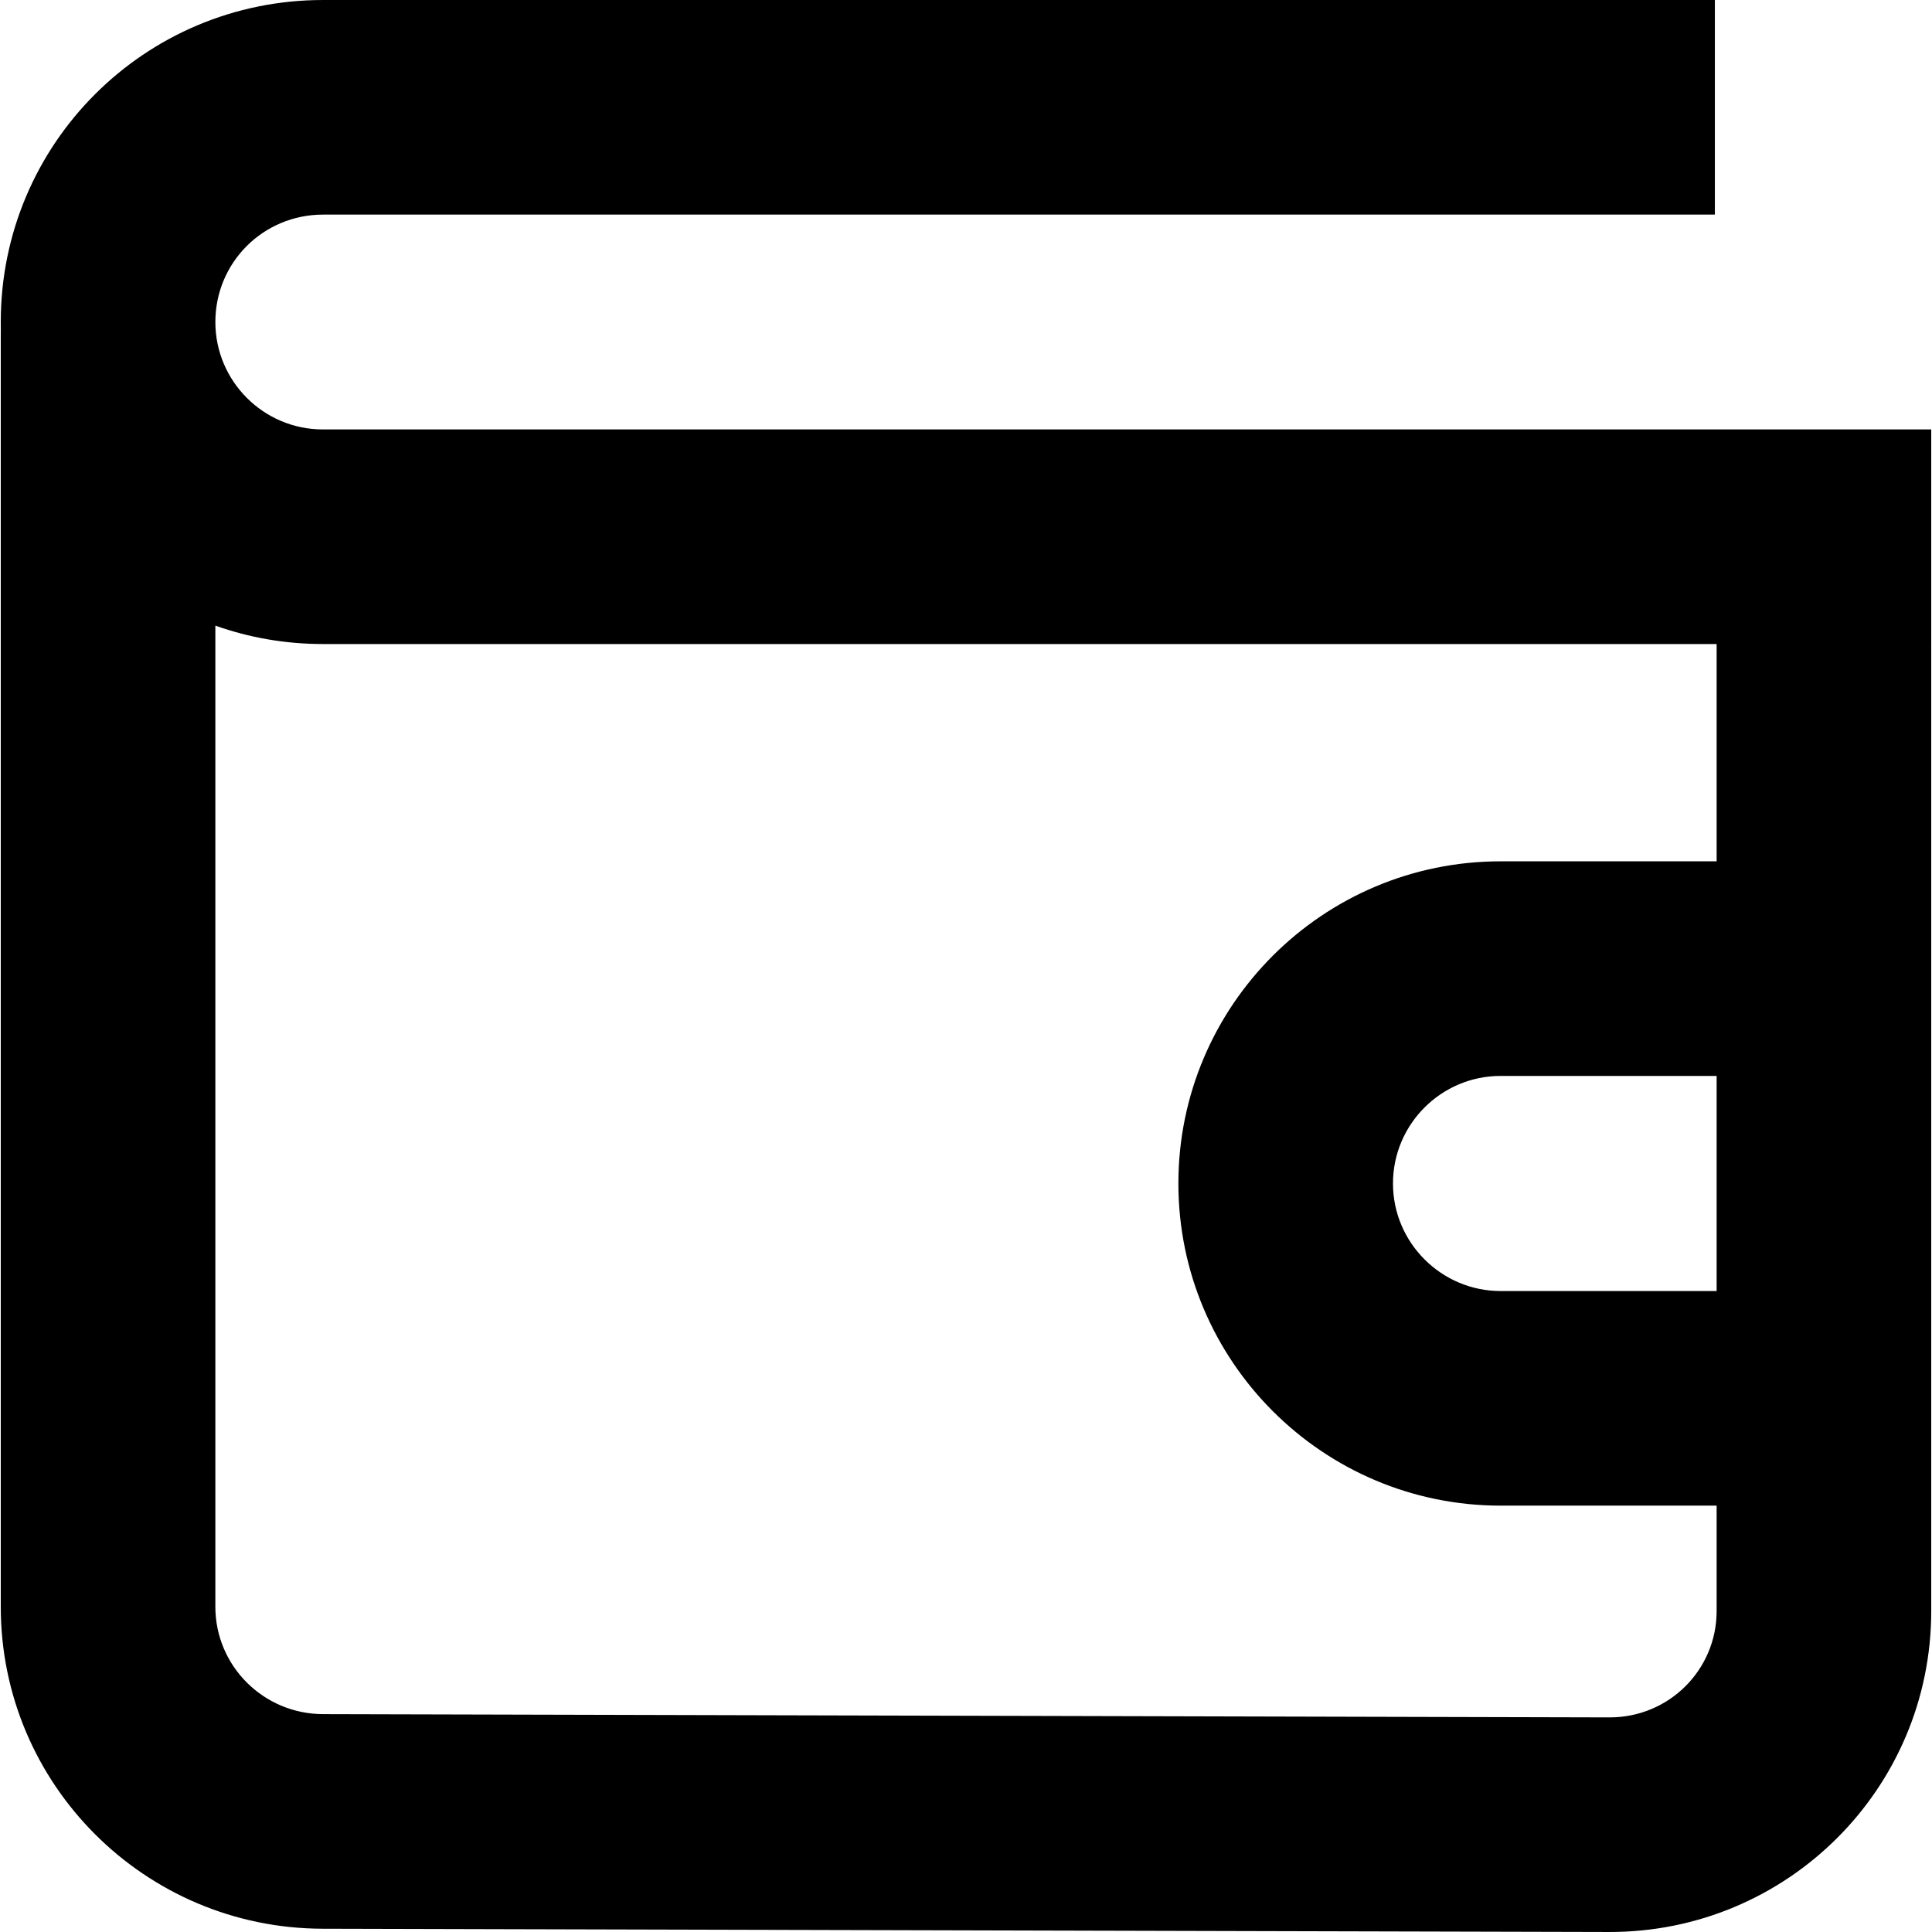<?xml version="1.0" encoding="iso-8859-1"?>
<!-- Generator: Adobe Illustrator 19.0.0, SVG Export Plug-In . SVG Version: 6.00 Build 0)  -->
<svg version="1.1" id="Capa_1" xmlns="http://www.w3.org/2000/svg" xmlns:xlink="http://www.w3.org/1999/xlink" x="0px" y="0px"
	 viewBox="0 0 384.119 384.119" style="enable-background:new 0 0 384.119 384.119;" xml:space="preserve">
<g>
	<g>
		<path d="M64.174,85.378c-11.774,0-21.356-9.589-21.356-21.355c0-11.835,9.517-21.355,21.42-21.355h276.713V0H64.238
			C28.768,0,0.152,28.626,0.152,64.022c0,1.019,0.024,2.033,0,3.04v252.39c0,35.298,28.614,63.927,63.968,64.017l255.771,0.648
			c35.375,0.09,64.076-28.463,64.076-63.816V85.378H64.174z M341.3,320.302c0,11.721-9.508,21.179-21.302,21.149l-255.771-0.648
			c-11.851-0.03-21.41-9.594-21.41-21.351V124.391c6.68,2.366,13.868,3.654,21.356,3.654H341.3V320.302z"/>
	</g>
</g>
<g>
	<g>
		<path d="M298.353,213.914h66.184v-42.667h-66.184c-35.369,0-64.068,28.71-64.068,64.052c0,35.353,28.751,64.052,64.069,64.052
			h66.184v-42.667h-66.184c-11.771,0-21.402-9.614-21.402-21.385C276.951,223.518,286.552,213.914,298.353,213.914z"/>
	</g>
</g>
<g>
</g>
<g>
</g>
<g>
</g>
<g>
</g>
<g>
</g>
<g>
</g>
<g>
</g>
<g>
</g>
<g>
</g>
<g>
</g>
<g>
</g>
<g>
</g>
<g>
</g>
<g>
</g>
<g>
</g>
</svg>
